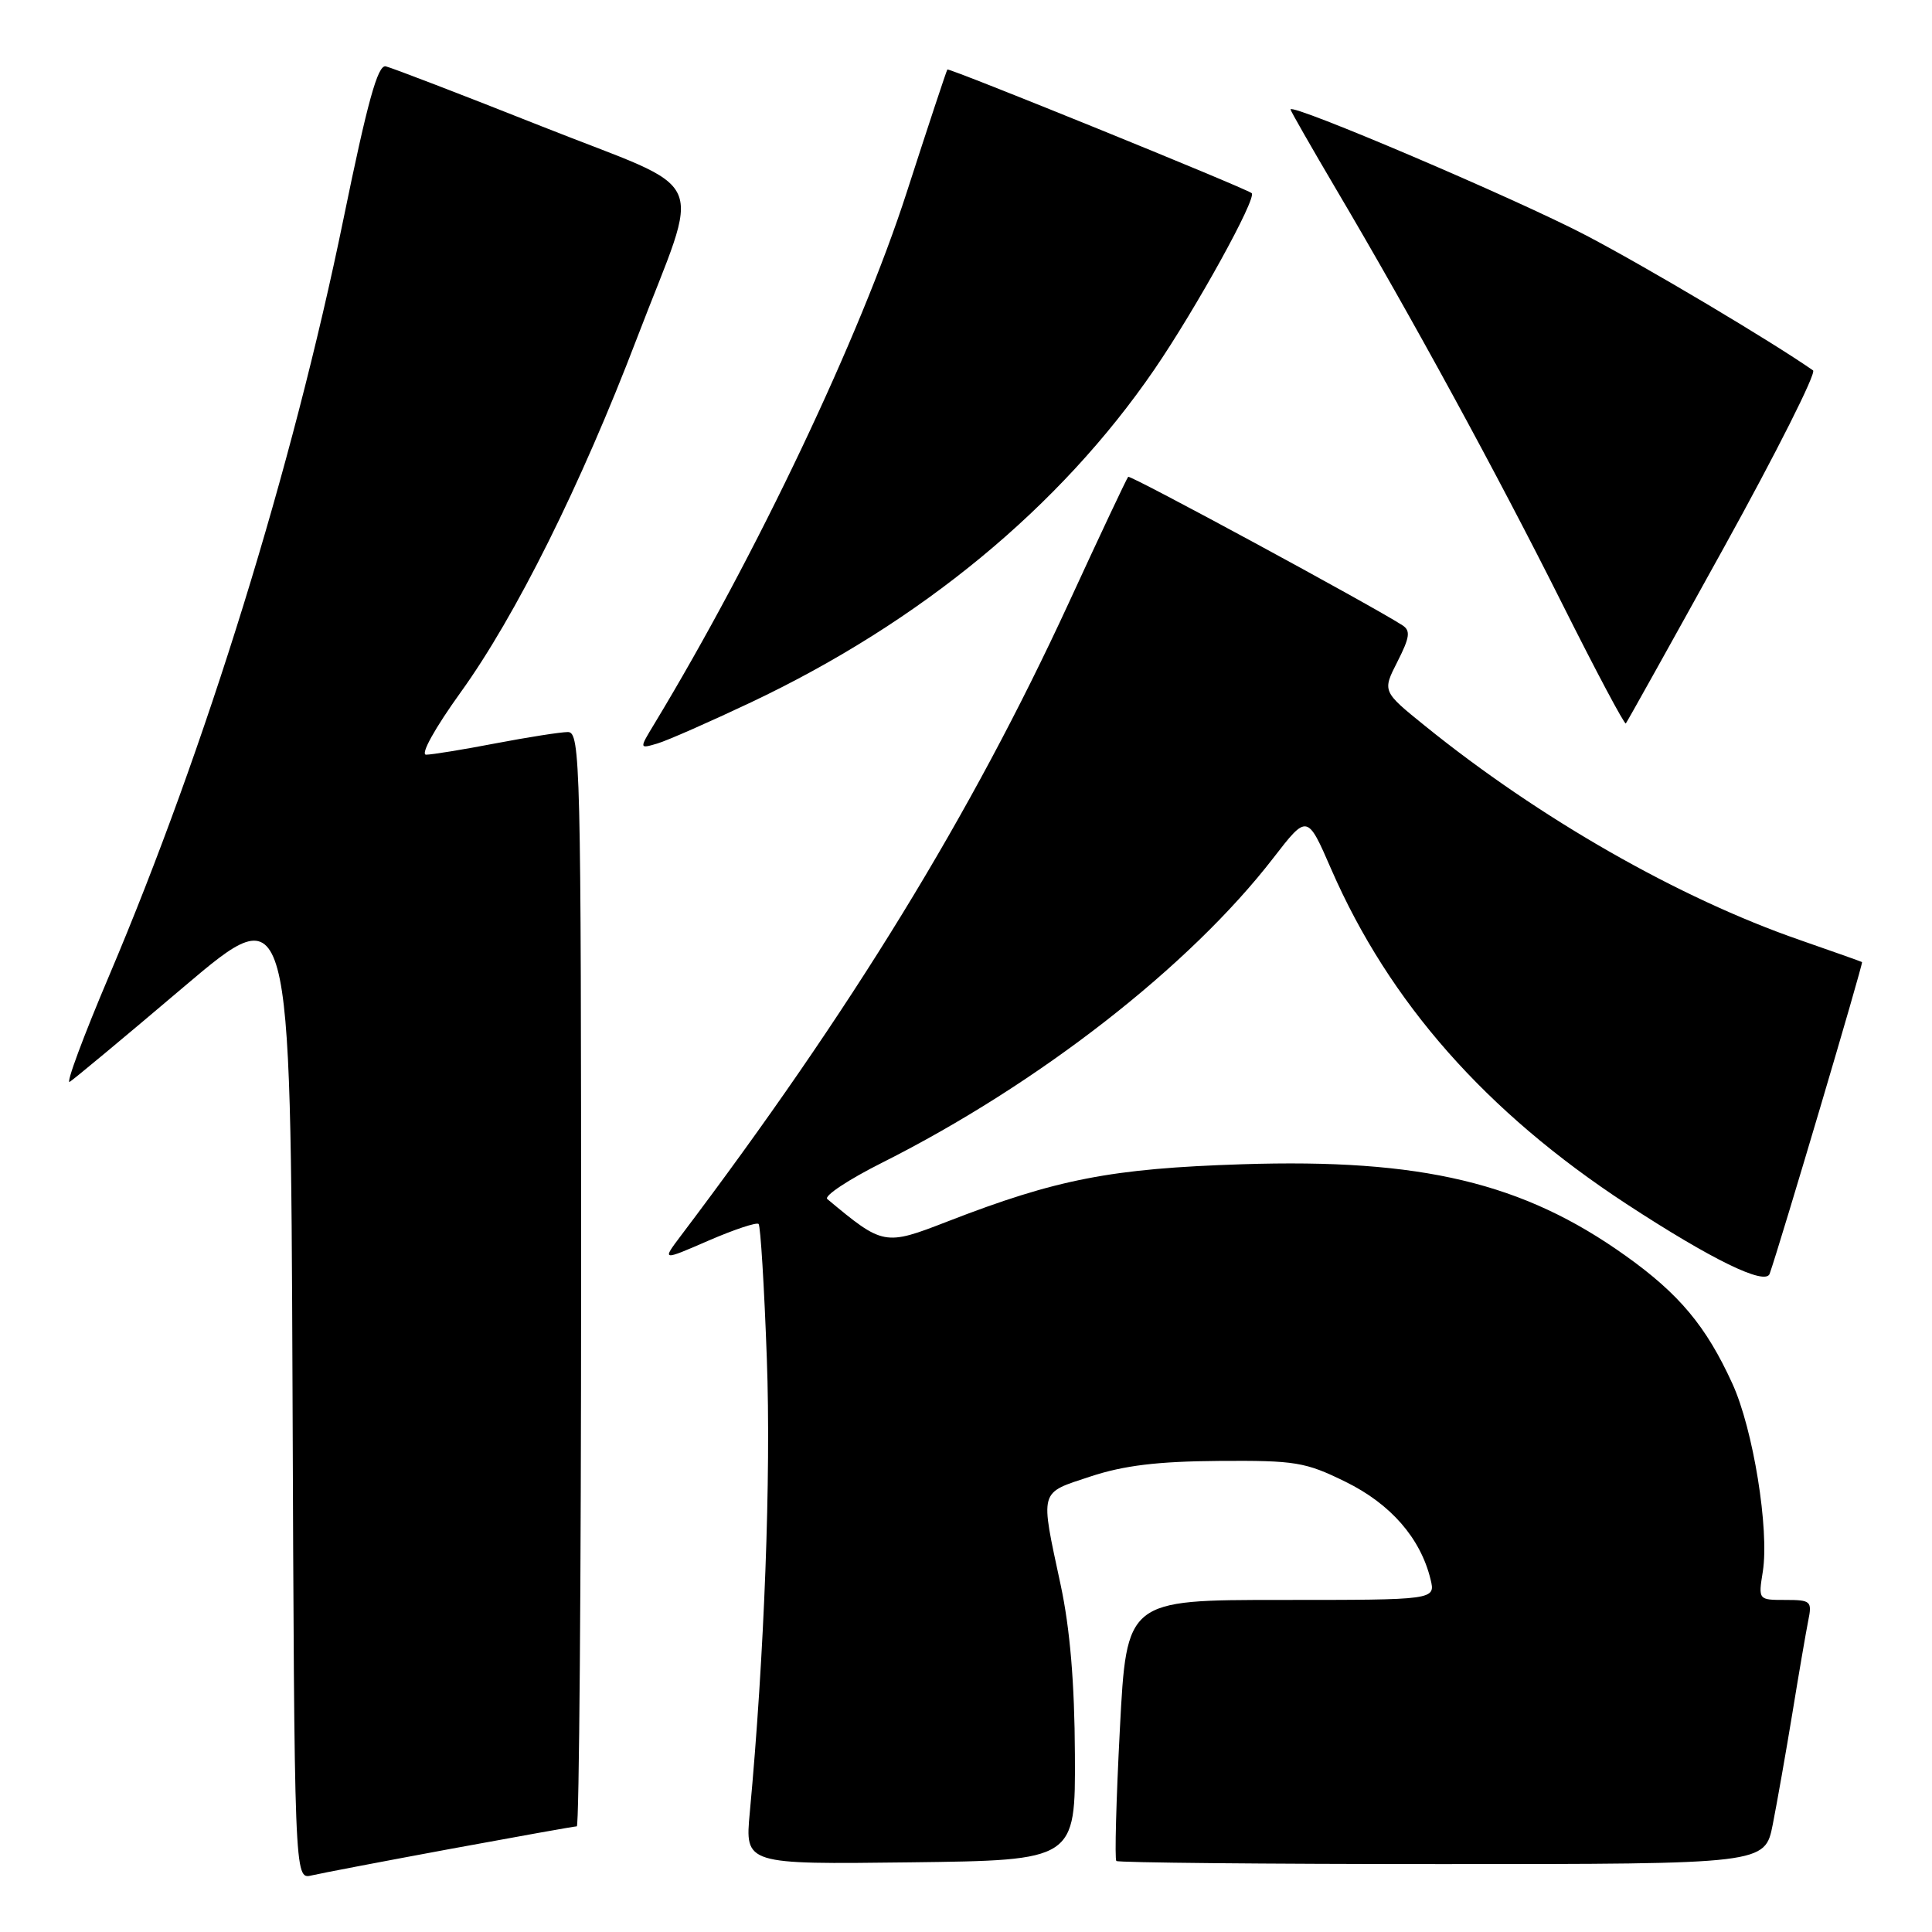 <?xml version="1.0" encoding="UTF-8" standalone="no"?>
<!DOCTYPE svg PUBLIC "-//W3C//DTD SVG 1.1//EN" "http://www.w3.org/Graphics/SVG/1.1/DTD/svg11.dtd" >
<svg xmlns="http://www.w3.org/2000/svg" xmlns:xlink="http://www.w3.org/1999/xlink" version="1.1" viewBox="0 0 256 256">
 <g >
 <path fill="currentColor"
d=" M 59.68 244.99 C 68.58 243.35 76.12 242.00 76.43 242.00 C 76.74 242.00 77.00 209.38 77.00 169.50 C 77.00 101.12 76.90 97.00 75.25 97.00 C 74.29 97.00 69.97 97.68 65.66 98.50 C 61.35 99.33 57.21 100.00 56.46 100.00 C 55.67 100.00 57.62 96.49 61.03 91.75 C 68.34 81.61 76.98 64.25 84.41 44.79 C 92.99 22.35 94.52 25.77 71.83 16.76 C 61.20 12.54 51.87 8.96 51.11 8.79 C 50.05 8.57 48.69 13.50 45.51 29.02 C 38.75 61.99 27.28 99.05 14.48 129.24 C 11.04 137.34 8.68 143.70 9.24 143.35 C 9.79 143.01 16.61 137.34 24.37 130.75 C 38.50 118.78 38.50 118.78 38.76 183.91 C 39.01 249.03 39.01 249.03 41.26 248.51 C 42.49 248.22 50.78 246.64 59.68 244.99 Z  M 142.43 232.50 C 142.39 222.97 141.78 215.79 140.54 210.00 C 137.81 197.25 137.63 197.91 144.50 195.64 C 148.92 194.18 153.40 193.64 161.50 193.58 C 171.65 193.51 172.95 193.72 178.30 196.35 C 184.27 199.28 188.22 203.81 189.55 209.25 C 190.22 212.00 190.22 212.00 169.75 212.00 C 149.28 212.00 149.28 212.00 148.39 229.09 C 147.90 238.48 147.69 246.36 147.92 246.59 C 148.15 246.81 167.58 247.00 191.10 247.00 C 233.86 247.00 233.86 247.00 234.90 241.75 C 235.47 238.86 236.64 232.22 237.50 227.00 C 238.35 221.78 239.30 216.26 239.60 214.75 C 240.13 212.16 239.95 212.00 236.57 212.00 C 232.98 212.00 232.98 212.00 233.58 208.25 C 234.46 202.69 232.31 189.35 229.54 183.32 C 226.07 175.72 222.51 171.46 215.38 166.38 C 201.83 156.71 188.38 153.50 164.58 154.27 C 147.26 154.83 140.03 156.23 125.53 161.86 C 117.21 165.09 117.03 165.06 109.62 158.88 C 109.14 158.48 112.42 156.30 116.91 154.05 C 137.63 143.63 157.63 128.05 168.72 113.69 C 173.22 107.87 173.22 107.87 176.40 115.19 C 184.10 132.83 196.89 147.33 215.50 159.52 C 226.78 166.90 233.93 170.39 234.49 168.78 C 235.94 164.64 246.92 127.60 246.73 127.48 C 246.60 127.40 242.90 126.09 238.50 124.56 C 222.45 119.00 204.00 108.46 188.83 96.19 C 183.16 91.61 183.16 91.61 185.17 87.67 C 186.80 84.46 186.93 83.57 185.84 82.86 C 181.77 80.23 149.77 62.90 149.49 63.18 C 149.31 63.36 145.77 70.86 141.63 79.86 C 128.69 107.93 112.82 133.83 90.19 163.78 C 87.71 167.07 87.71 167.07 93.88 164.39 C 97.27 162.92 100.26 161.93 100.52 162.18 C 100.77 162.44 101.27 170.49 101.61 180.07 C 102.18 195.57 101.28 219.42 99.35 240.18 C 98.71 247.04 98.71 247.04 120.60 246.77 C 142.50 246.50 142.50 246.50 142.43 232.50 Z  M 99.50 93.07 C 122.00 82.42 140.45 67.20 152.93 49.00 C 158.47 40.92 166.60 26.19 165.85 25.59 C 164.97 24.89 125.73 8.95 125.53 9.21 C 125.41 9.37 122.98 16.70 120.14 25.50 C 113.99 44.55 100.24 73.52 86.73 95.87 C 84.69 99.23 84.69 99.23 87.10 98.52 C 88.42 98.13 94.00 95.67 99.50 93.07 Z  M 228.41 72.58 C 235.38 59.98 240.70 49.41 240.24 49.08 C 234.59 45.15 218.32 35.47 210.20 31.21 C 201.12 26.44 171.00 13.60 171.00 14.50 C 171.00 14.68 173.75 19.49 177.10 25.17 C 187.06 42.02 198.38 62.79 207.02 80.04 C 211.47 88.93 215.26 96.05 215.43 95.86 C 215.60 95.66 221.44 85.19 228.41 72.58 Z "/>
</g>
</svg>